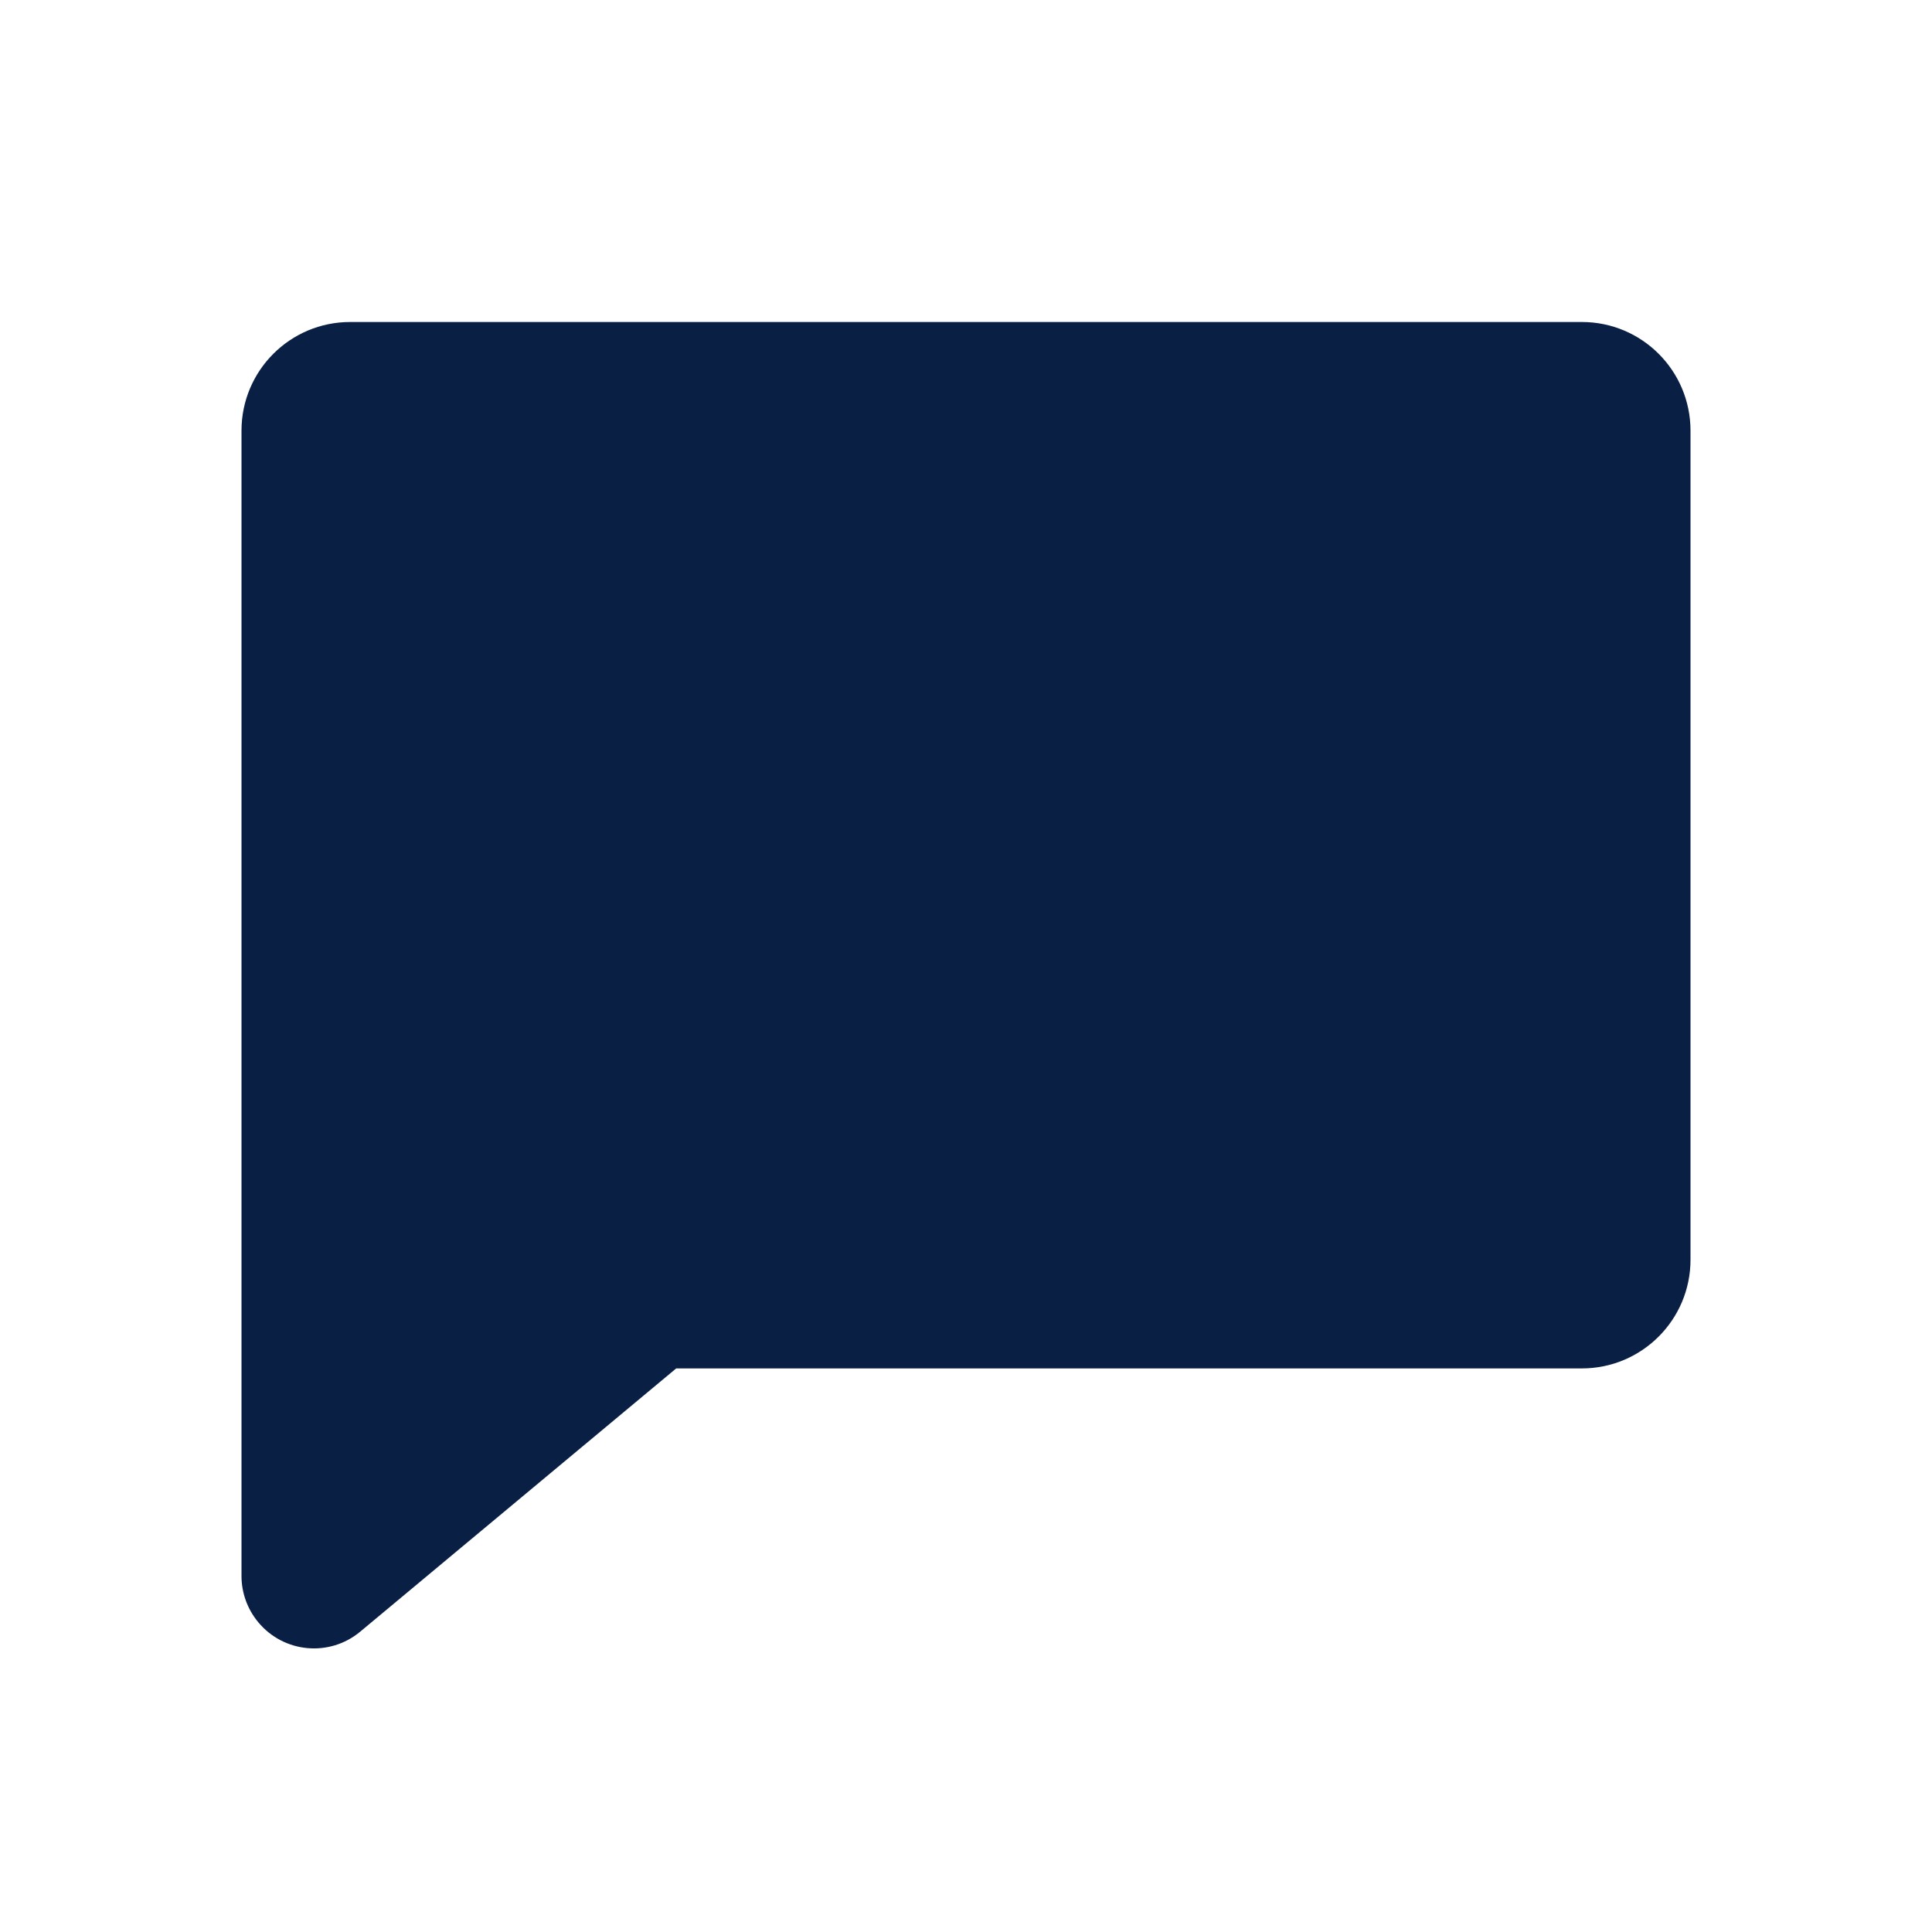<?xml version="1.0" encoding="UTF-8"?>
<svg width="24px" height="24px" viewBox="0 0 24 24" version="1.1" xmlns="http://www.w3.org/2000/svg" xmlns:xlink="http://www.w3.org/1999/xlink">
    <!-- Generator: Sketch 63.1 (92452) - https://sketch.com -->
    <title>Icon / Message Solid</title>
    <desc>Created with Sketch.</desc>
    <g id="Icon-/-Message-Solid" stroke="none" stroke-width="1" fill="none" fill-rule="evenodd">
        <path d="M19.65,16.999 L8.4,16.999 L4.476,20.268 C4.094,20.587 3.527,20.535 3.209,20.153 C3.074,19.991 3,19.788 3,19.577 L3,5.35 C3,4.604 3.604,4 4.35,4 L19.65,4 C20.396,4 21,4.604 21,5.35 L21,15.649 C21,16.394 20.396,16.999 19.65,16.999 Z" id="🎨-Icon-style" fill="#0A1F44"></path>
    </g>
</svg>